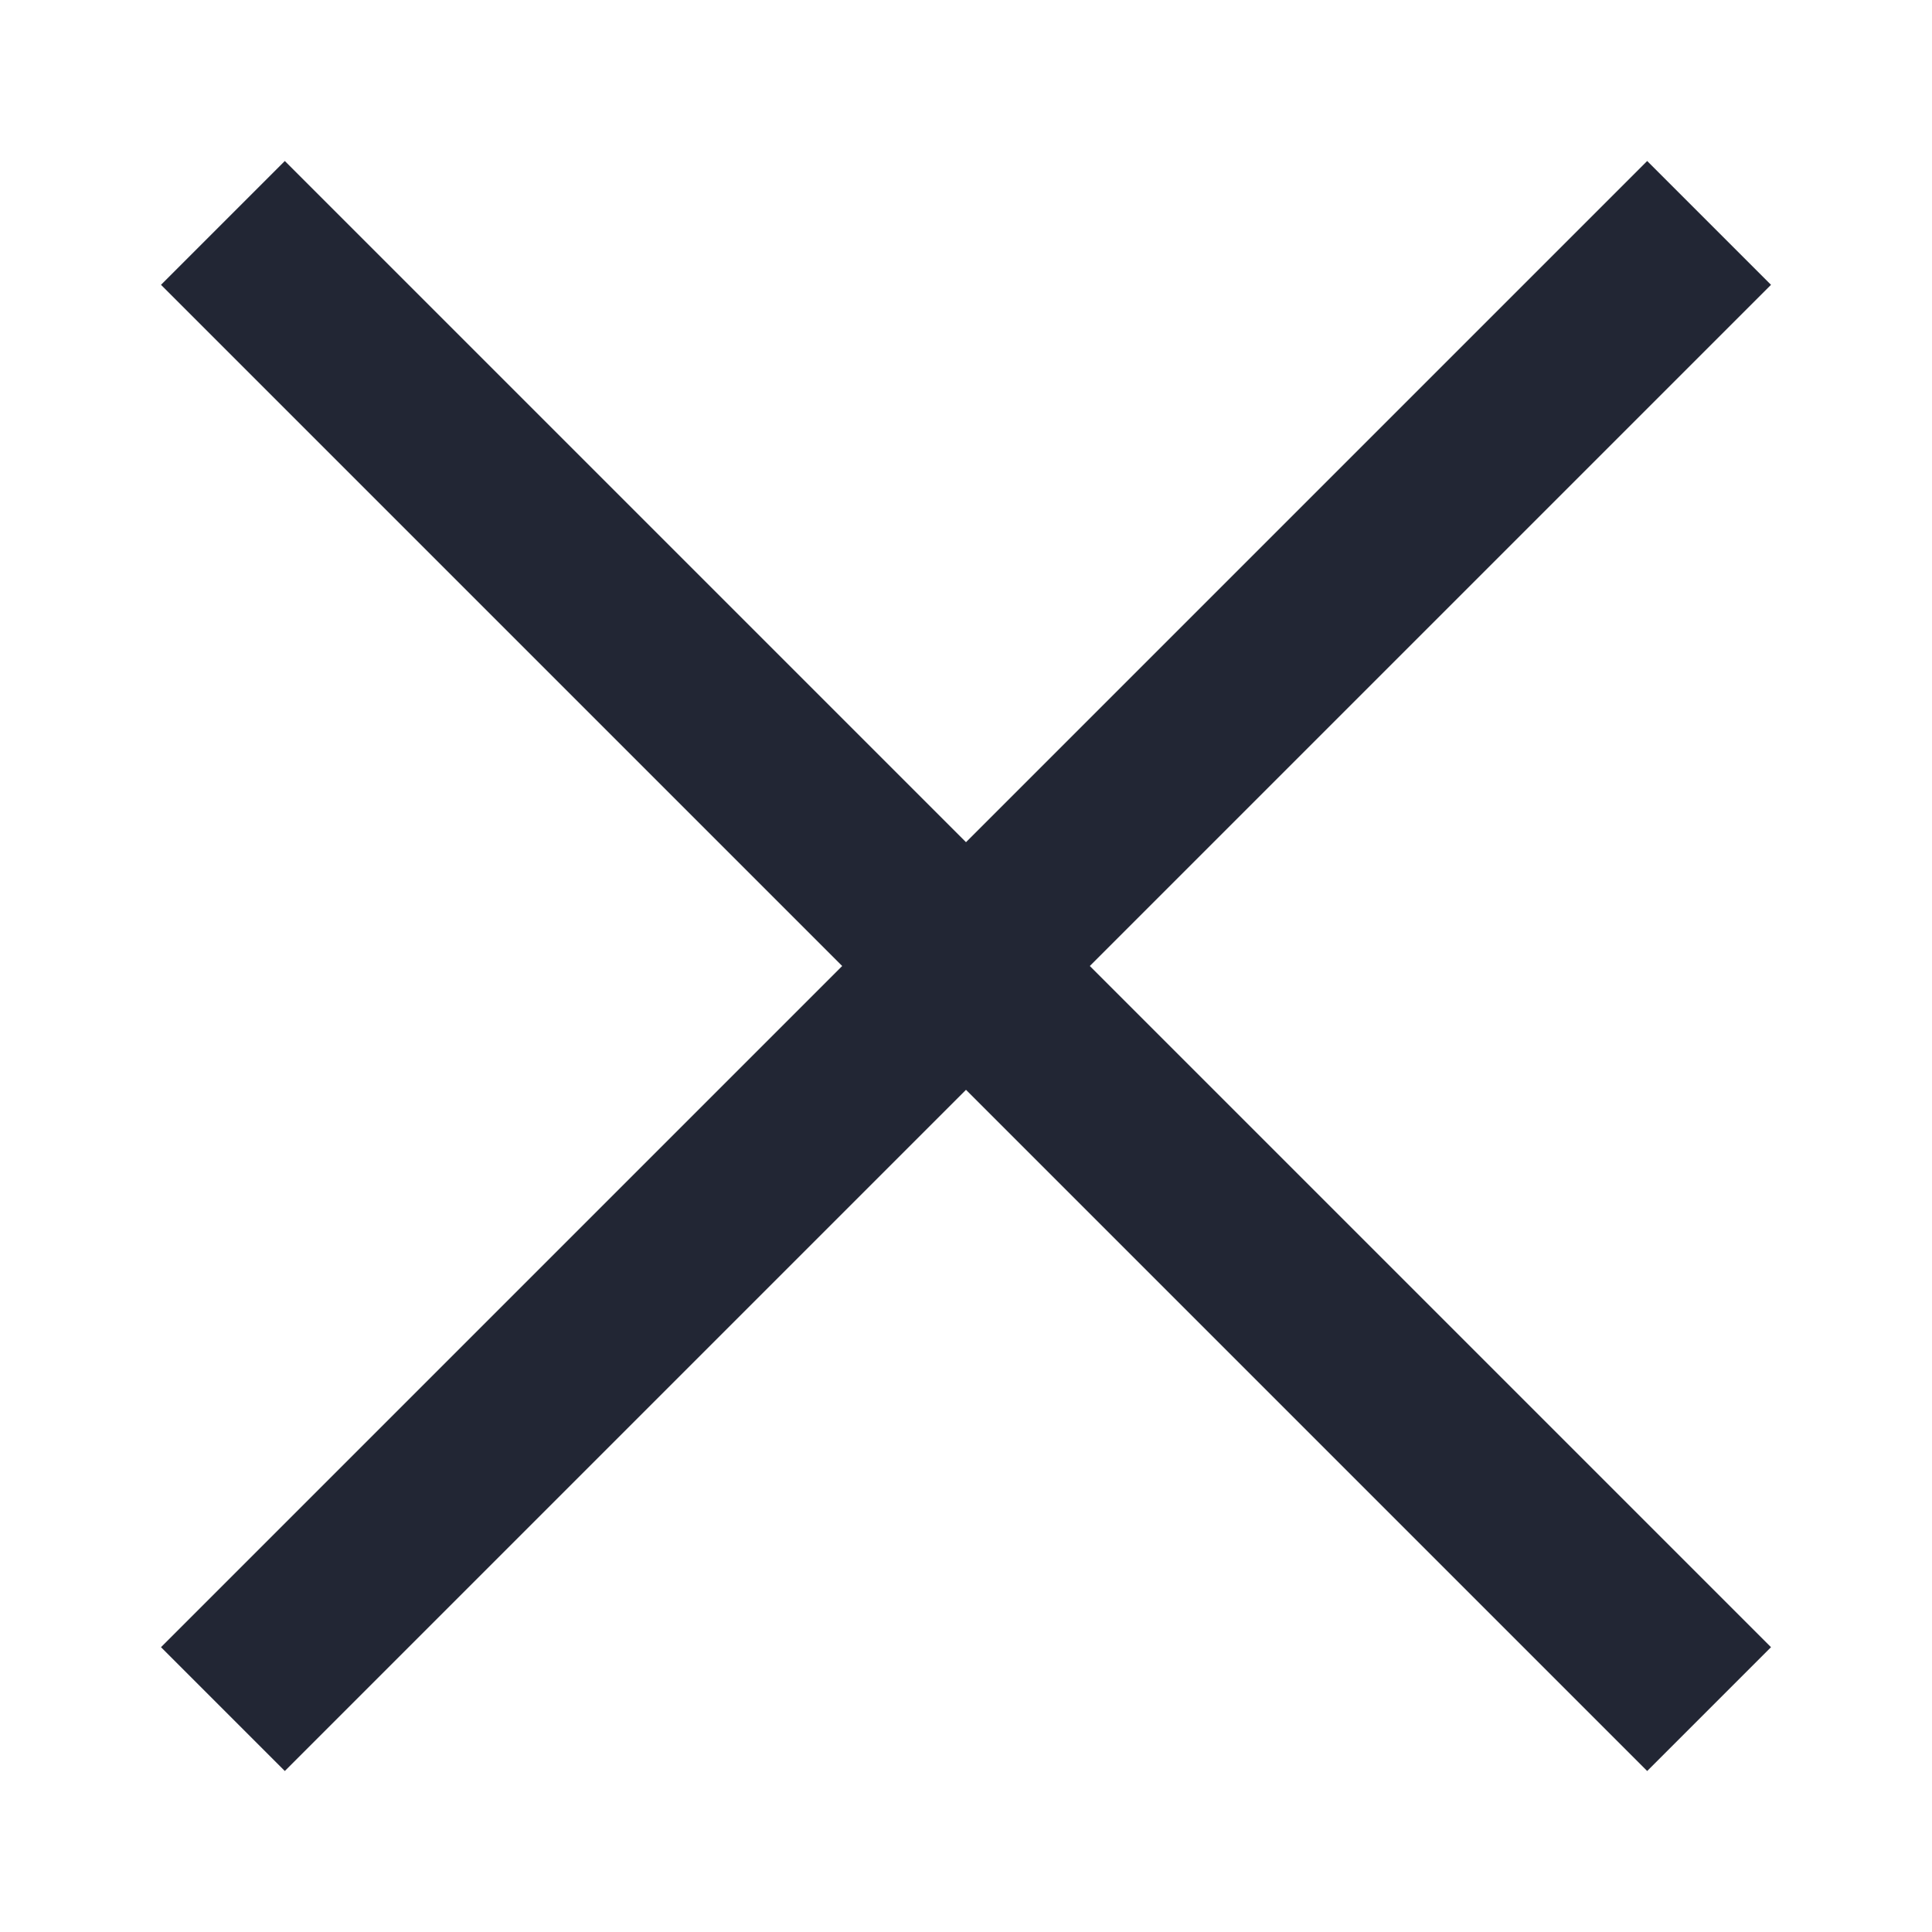 <?xml version="1.0" encoding="UTF-8"?>
<svg width="24px" height="24px" viewBox="0 0 24 24" version="1.1" xmlns="http://www.w3.org/2000/svg" xmlns:xlink="http://www.w3.org/1999/xlink">
    <!-- Generator: sketchtool 55.2 (78181) - https://sketchapp.com -->
    <title>6CE64C3C-A9AD-48D3-8903-31038E7851B7</title>
    <desc>Created with sketchtool.</desc>
    <g id="Landing" stroke="none" stroke-width="1" fill="none" fill-rule="evenodd">
        <g id="M-01-14" transform="translate(-48, -60)" fill-rule="nonzero">
            <g id="Header" transform="translate(48, 60)">
                <g id="ic_close_default">
                    <rect id="bound" x="0" y="0" width="24" height="24"></rect>
                    <path d="M12,10.462 L20.462,2 L22,3.538 L13.538,12 L22,20.462 L20.462,22 L12,13.538 L3.538,22 L2,20.462 L10.462,12 L2,3.538 L3.538,2 L12,10.462 Z" fill="#222634"></path>
                </g>
            </g>
        </g>
    </g>
</svg>